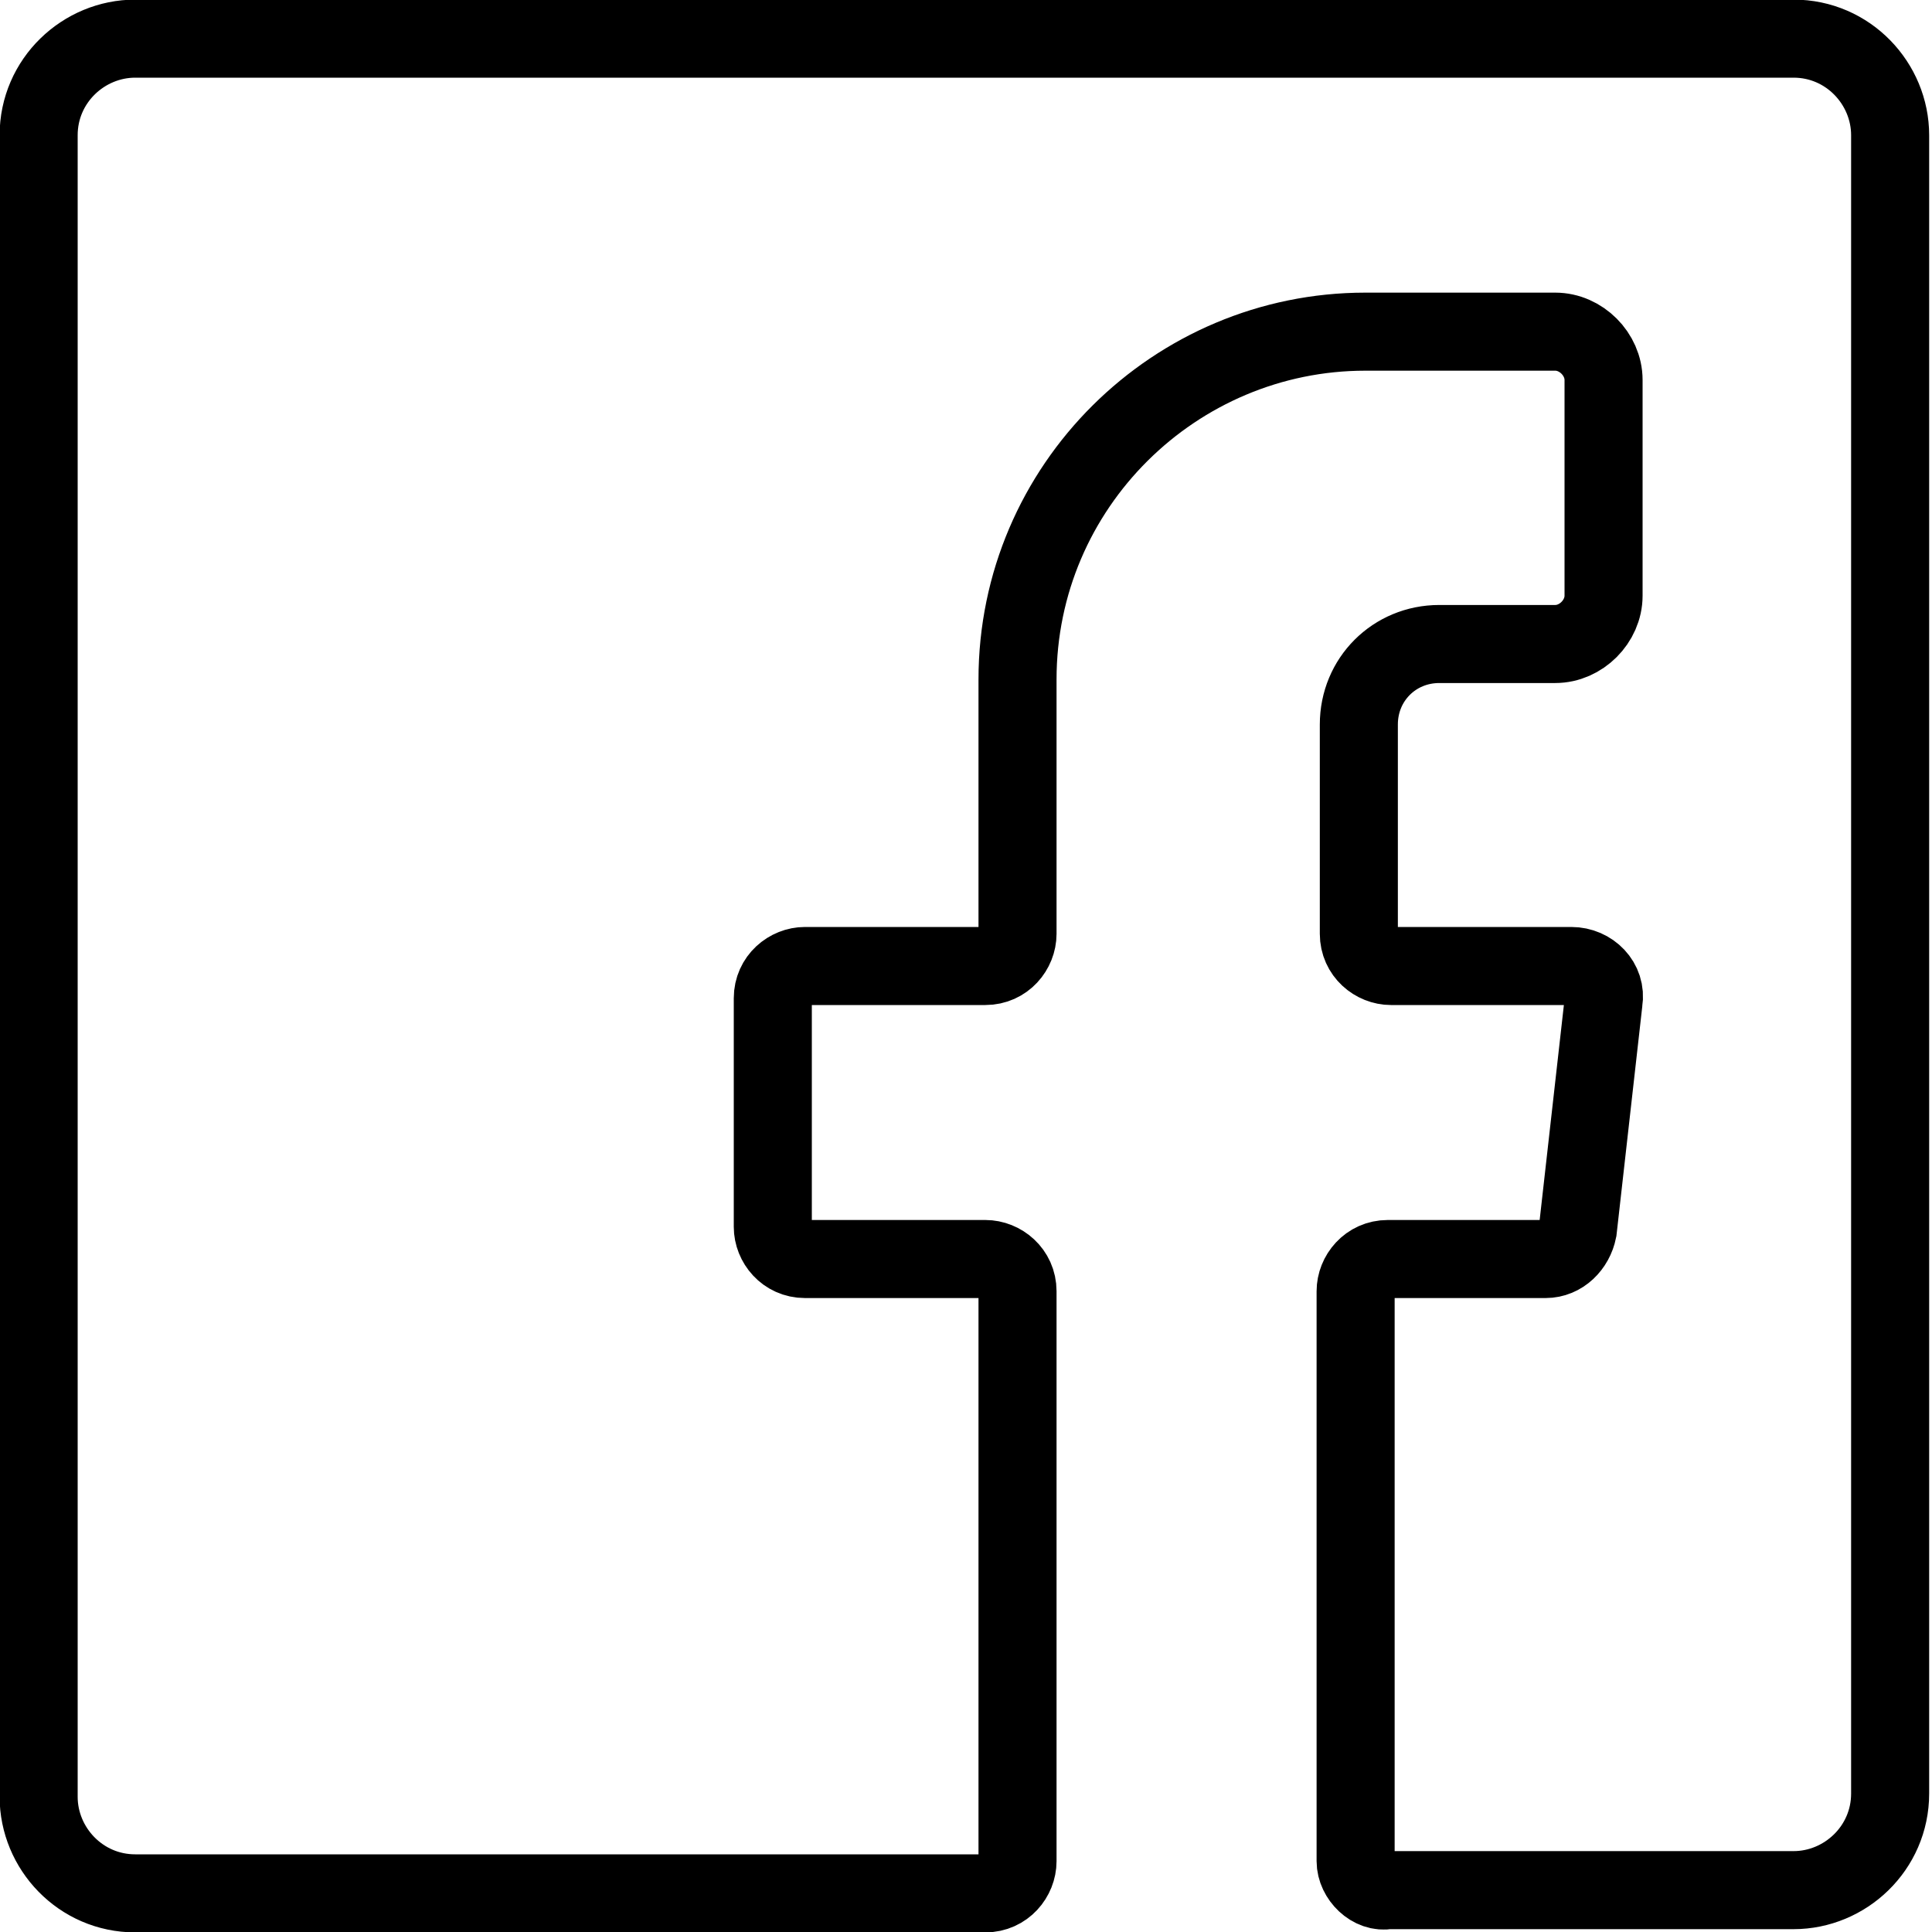 <?xml version="1.0" encoding="utf-8"?>
<!-- Generator: Adobe Illustrator 21.0.2, SVG Export Plug-In . SVG Version: 6.00 Build 0)  -->
<svg version="1.1" id="Layer_1" xmlns="http://www.w3.org/2000/svg" xmlns:xlink="http://www.w3.org/1999/xlink" x="0px" y="0px"
	 viewBox="0 0 60 60" style="enable-background:new 0 0 60 60;" xml:space="preserve">
<style type="text/css">
	
		.st0{clip-path:url(#SVGID_2_);fill:none;stroke:#000000;stroke-width:2.362;stroke-linecap:round;stroke-linejoin:round;stroke-miterlimit:10;}
	.st1{fill:none;stroke:#000000;stroke-width:2.424;stroke-miterlimit:10;}
	.st2{fill:none;stroke:#000000;stroke-width:2.424;stroke-linejoin:round;stroke-miterlimit:10;}
	.st3{fill:none;stroke:#000000;stroke-width:2.424;stroke-miterlimit:10;}
	.st4{clip-path:url(#SVGID_4_);fill:none;stroke:#000000;stroke-width:1.967;stroke-miterlimit:10;}
	.st5{clip-path:url(#SVGID_6_);fill:none;stroke:#000000;stroke-width:1.967;stroke-miterlimit:10;}
	.st6{clip-path:url(#SVGID_8_);fill:#FFFFFF;}
	.st7{clip-path:url(#SVGID_10_);fill:none;stroke:#000000;stroke-width:1.967;stroke-miterlimit:10;}
	.st8{clip-path:url(#SVGID_12_);fill:#FFFFFF;}
	.st9{clip-path:url(#SVGID_14_);fill:none;stroke:#000000;stroke-width:1.967;stroke-miterlimit:10;}
	.st10{clip-path:url(#SVGID_16_);fill:#FFFFFF;}
	.st11{clip-path:url(#SVGID_18_);fill:none;stroke:#000000;stroke-width:1.967;stroke-miterlimit:10;}
	.st12{clip-path:url(#SVGID_20_);fill:none;stroke:#000000;stroke-width:1.967;stroke-miterlimit:10;}
	.st13{clip-path:url(#SVGID_22_);fill:none;stroke:#000000;stroke-width:1.967;stroke-miterlimit:10;}
	.st14{clip-path:url(#SVGID_24_);fill:none;stroke:#000000;stroke-width:1.967;stroke-miterlimit:10;}
	.st15{fill:none;stroke:#12100B;stroke-width:2.474;stroke-linecap:round;stroke-linejoin:round;stroke-miterlimit:10;}
	.st16{fill:#FFFFFF;}
	.st17{fill:none;stroke:#12100B;stroke-width:2.474;stroke-linecap:round;stroke-linejoin:round;stroke-miterlimit:10;}
	.st18{fill:none;stroke:#1E1B15;stroke-width:2.474;stroke-linecap:round;stroke-linejoin:round;stroke-miterlimit:10;}
	.st19{fill:#1E1B15;}
	.st20{fill:none;stroke:#000000;stroke-width:2.474;stroke-miterlimit:10;}
</style>
<g>
	<path class="st3" d="M42.1,57.8V40.1c0-0.5,0.4-1,1-1H48c0.5,0,0.9-0.4,1-0.9l0.8-7.1c0.1-0.6-0.4-1.1-1-1.1h-5.6c-0.5,0-1-0.4-1-1
		v-6.5c0-1.4,1.1-2.5,2.5-2.5h3.6c0.8,0,1.5-0.7,1.5-1.5v-6.7c0-0.8-0.7-1.5-1.5-1.5h-5.9c-5.9,0-10.8,4.8-10.8,10.8V29
		c0,0.5-0.4,1-1,1h-5.6c-0.5,0-1,0.4-1,1v7.1c0,0.5,0.4,1,1,1h5.6c0.5,0,1,0.4,1,1v17.7c0,0.5-0.4,1-1,1H4.2c-1.7,0-3-1.4-3-3V4.2
		c0-1.7,1.4-3,3-3h51.5c1.7,0,3,1.4,3,3v51.5c0,1.7-1.4,3-3,3H43.1C42.6,58.8,42.1,58.3,42.1,57.8z"/>
</g>
</svg>
